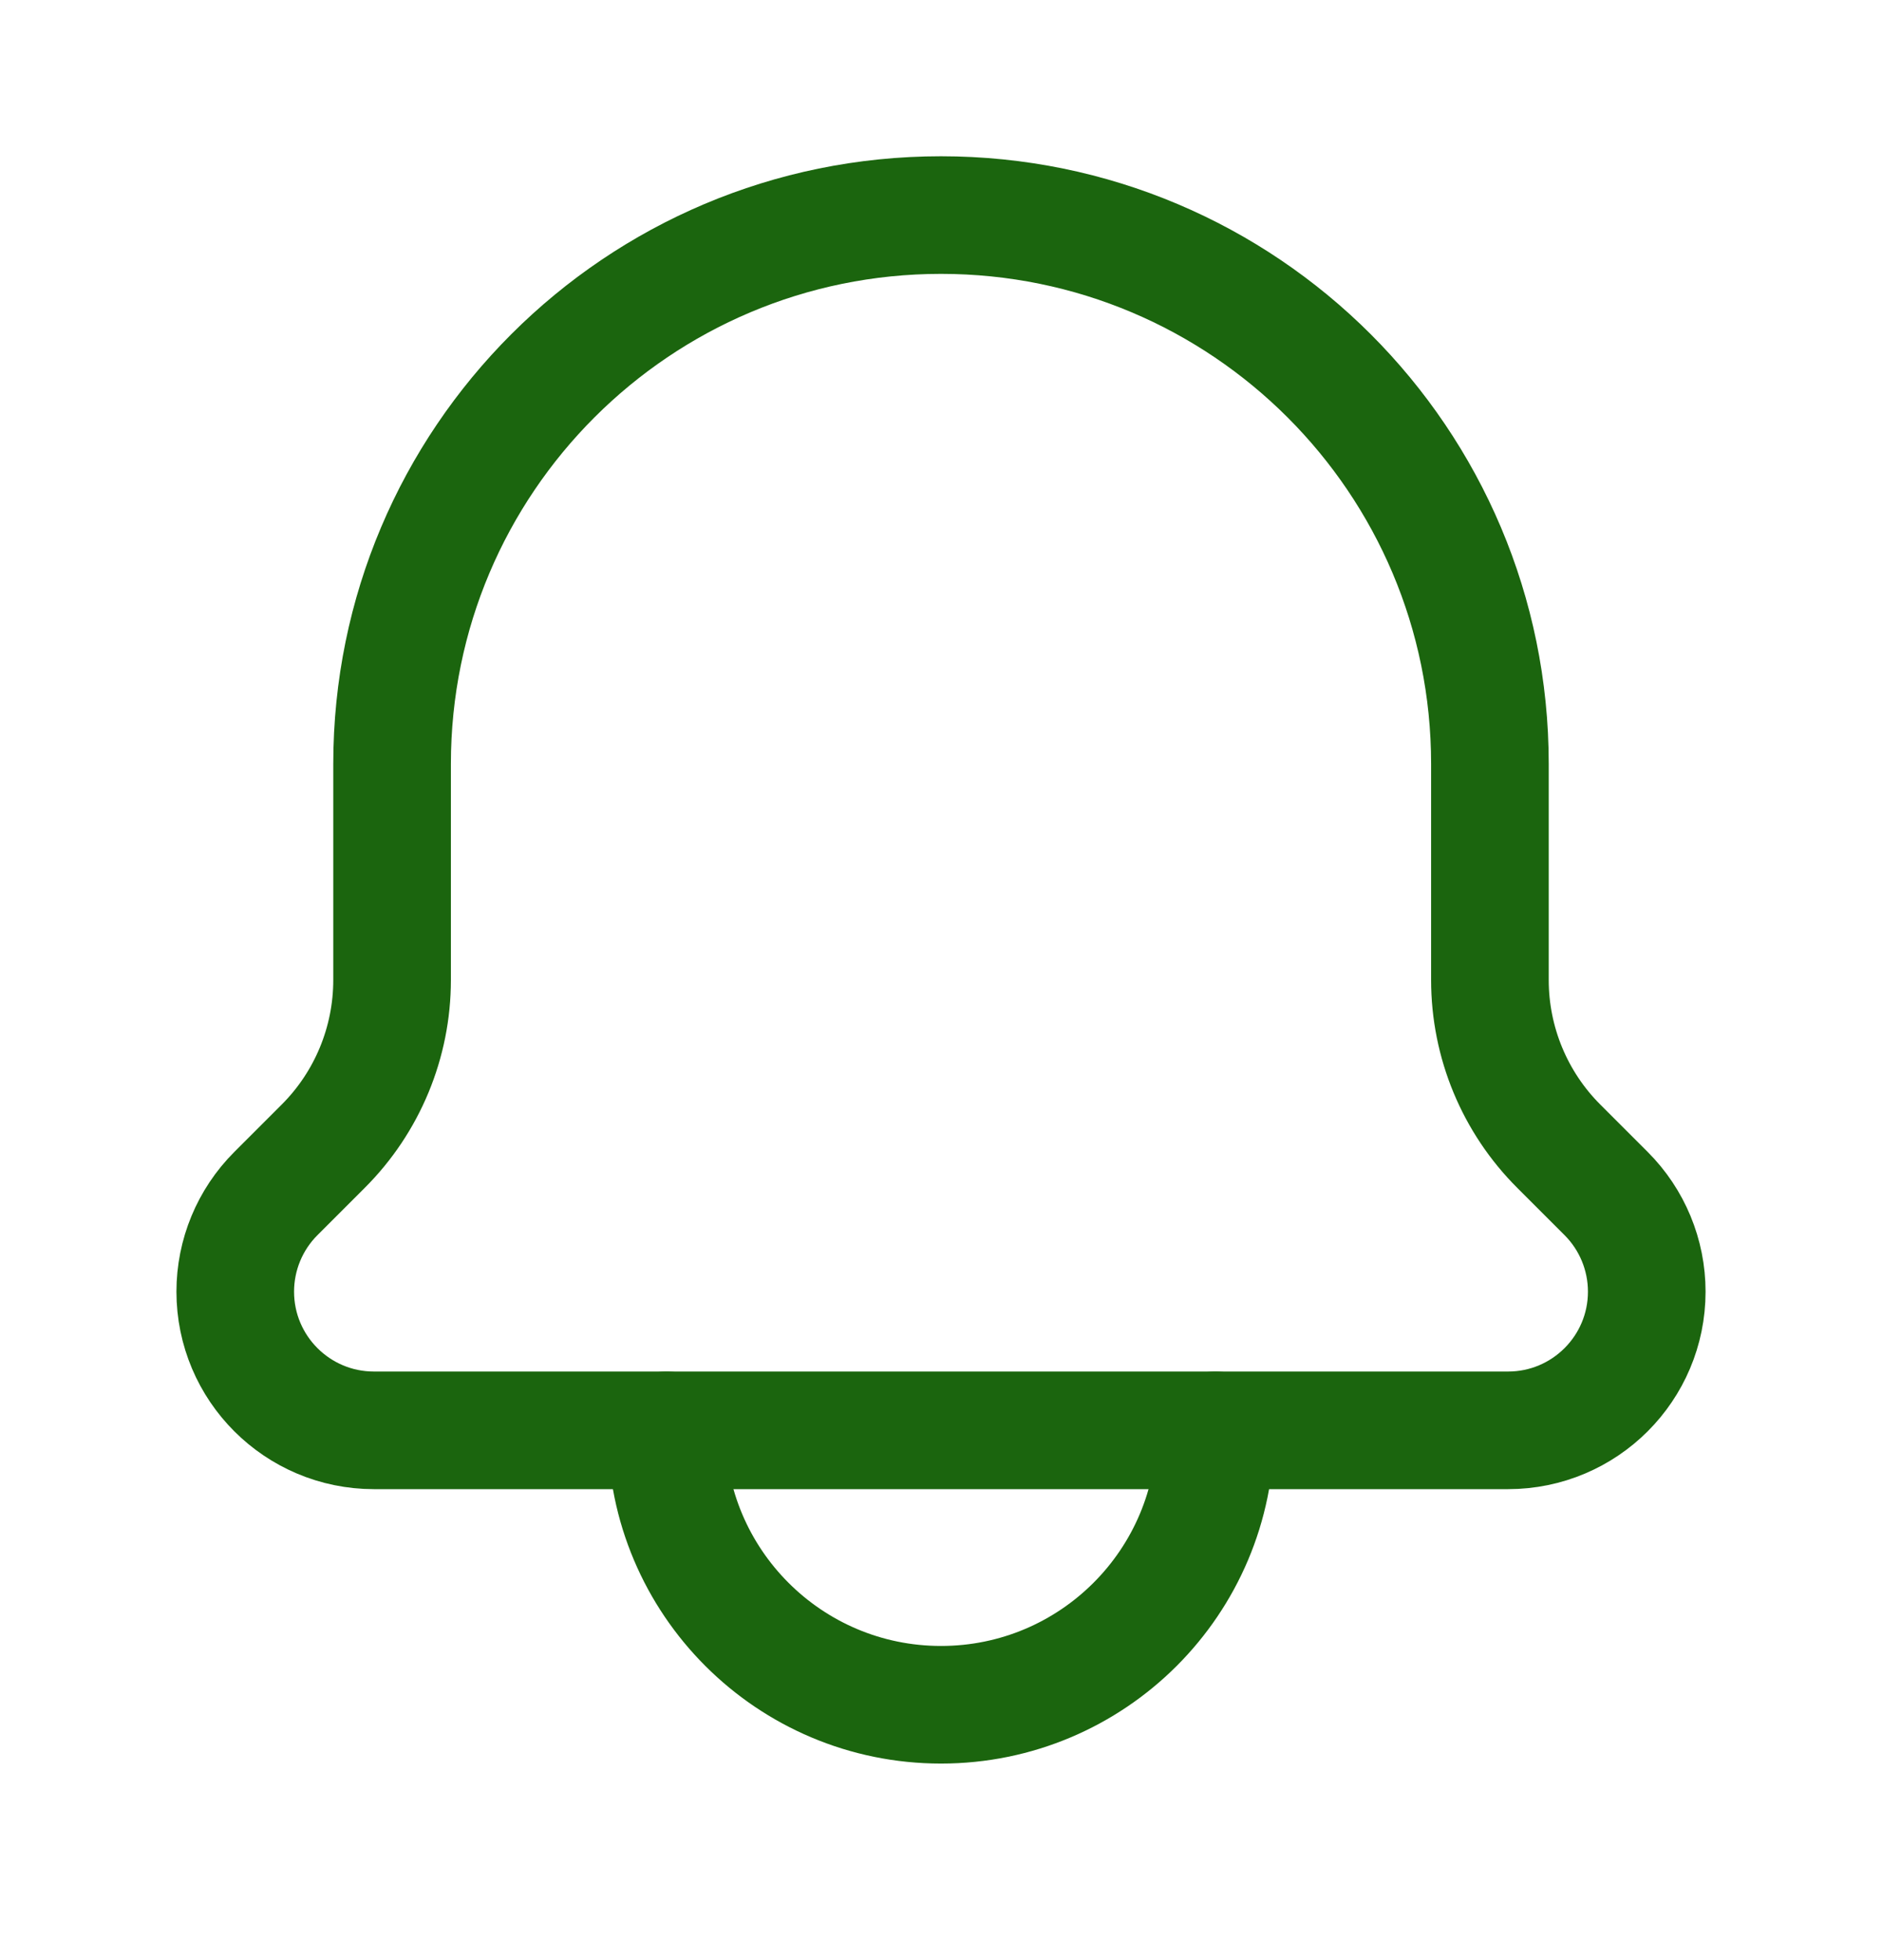 <svg width="24" height="25" viewBox="0 0 24 25" fill="none" xmlns="http://www.w3.org/2000/svg">
<path d="M15.5 18.243C15.5 20.176 13.933 21.743 12 21.743C10.067 21.743 8.5 20.176 8.5 18.243" stroke="#1B650E" stroke-width="1.5" stroke-linecap="round" stroke-linejoin="round"/>
<path d="M19.231 18.243H4.769C3.792 18.243 3 17.451 3 16.474C3 16.005 3.186 15.555 3.518 15.223L4.121 14.62C4.684 14.058 5 13.295 5 12.499V9.743C5 5.877 8.134 2.743 12 2.743C15.866 2.743 19 5.877 19 9.743V12.499C19 13.295 19.316 14.058 19.879 14.62L20.482 15.223C20.814 15.555 21 16.005 21 16.474C21 17.451 20.208 18.243 19.231 18.243Z" stroke="#1B650E" stroke-width="1.5" stroke-linecap="round" stroke-linejoin="round"/>
</svg>
